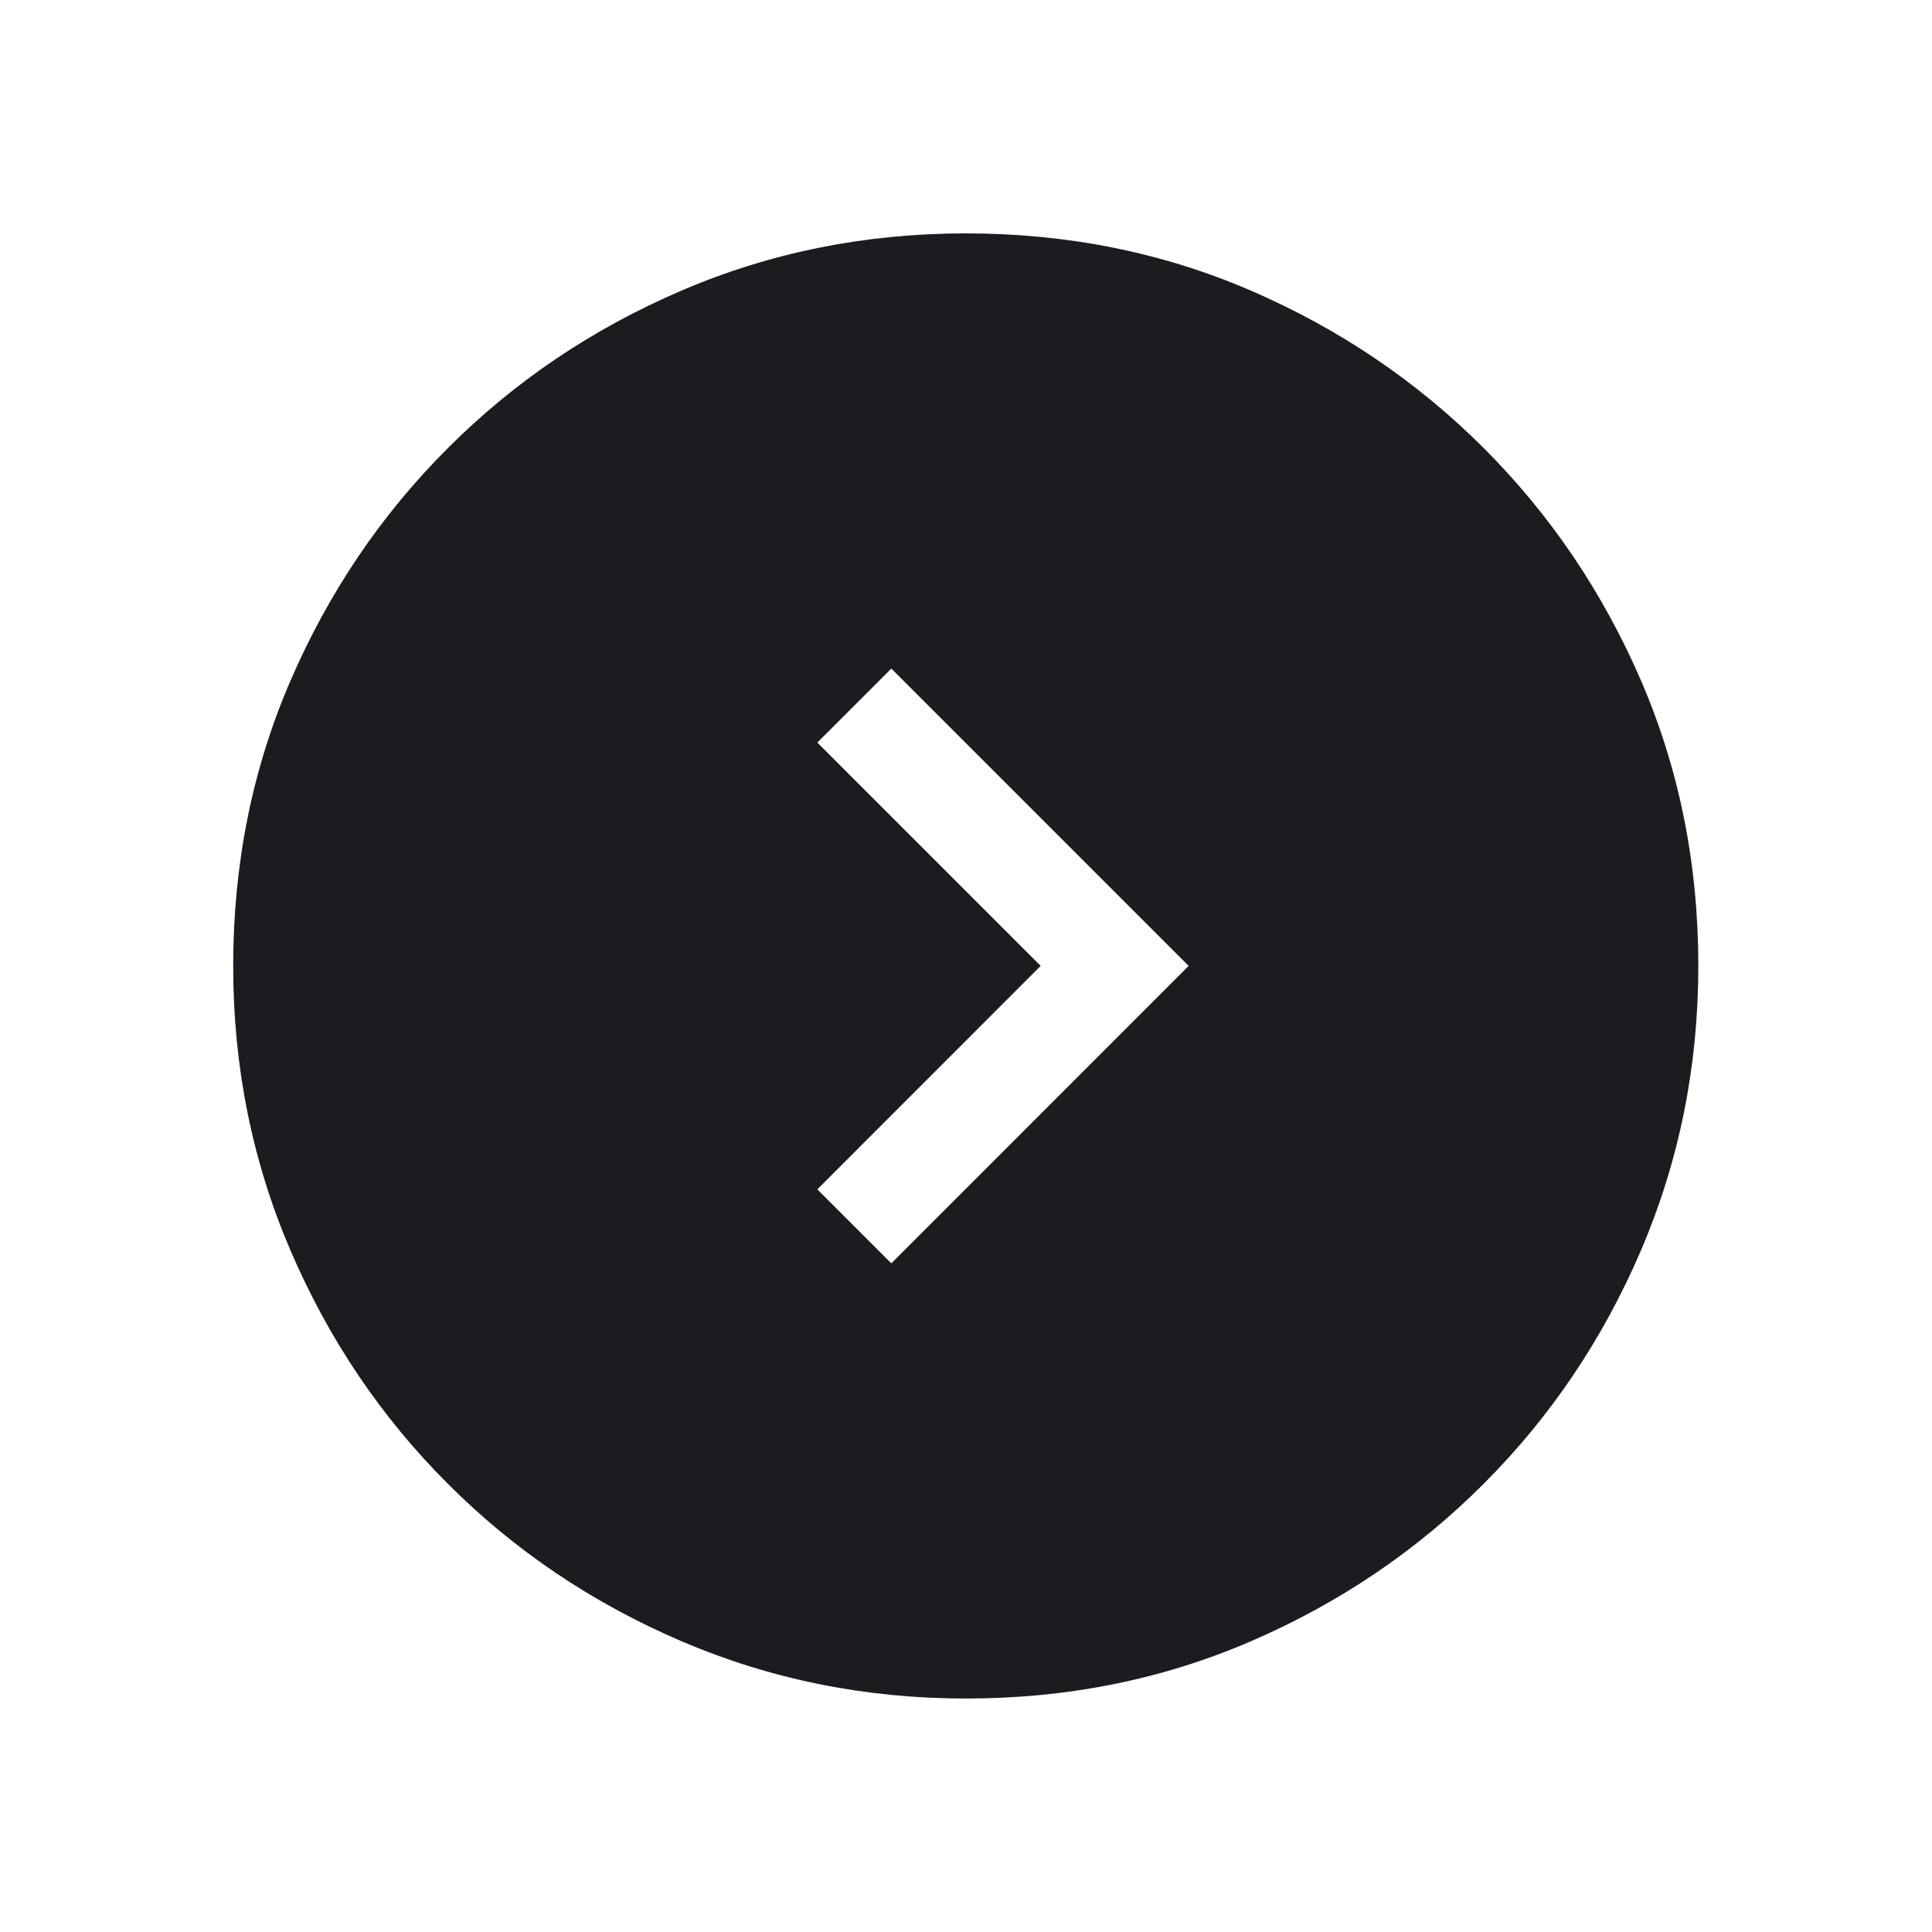 <svg width="20" height="20" viewBox="0 0 20 20" fill="none" xmlns="http://www.w3.org/2000/svg">
<mask id="mask0_2941_28322" style="mask-type:alpha" maskUnits="userSpaceOnUse" x="0" y="0" width="20" height="20">
<rect width="20" height="20" fill="#D9D9D9"/>
</mask>
<g mask="url(#mask0_2941_28322)">
<path d="M10.773 9.999L8.461 12.312L9.227 13.078L12.305 9.999L9.227 6.921L8.461 7.687L10.773 9.999ZM9.999 17.583C8.959 17.583 7.979 17.385 7.057 16.991C6.135 16.596 5.328 16.053 4.637 15.361C3.945 14.67 3.401 13.863 3.006 12.942C2.611 12.021 2.414 11.04 2.414 10.001C2.414 8.947 2.611 7.963 3.006 7.049C3.401 6.134 3.944 5.33 4.636 4.639C5.327 3.947 6.134 3.403 7.055 3.008C7.976 2.613 8.957 2.416 9.996 2.416C11.049 2.416 12.033 2.613 12.948 3.008C13.863 3.403 14.666 3.946 15.358 4.637C16.05 5.329 16.593 6.132 16.988 7.046C17.383 7.961 17.581 8.945 17.581 9.998C17.581 11.037 17.383 12.018 16.989 12.94C16.594 13.862 16.051 14.668 15.359 15.36C14.668 16.052 13.865 16.595 12.95 16.99C12.036 17.385 11.052 17.583 9.999 17.583Z" fill="#1C1B1F"/>
</g>
</svg>
